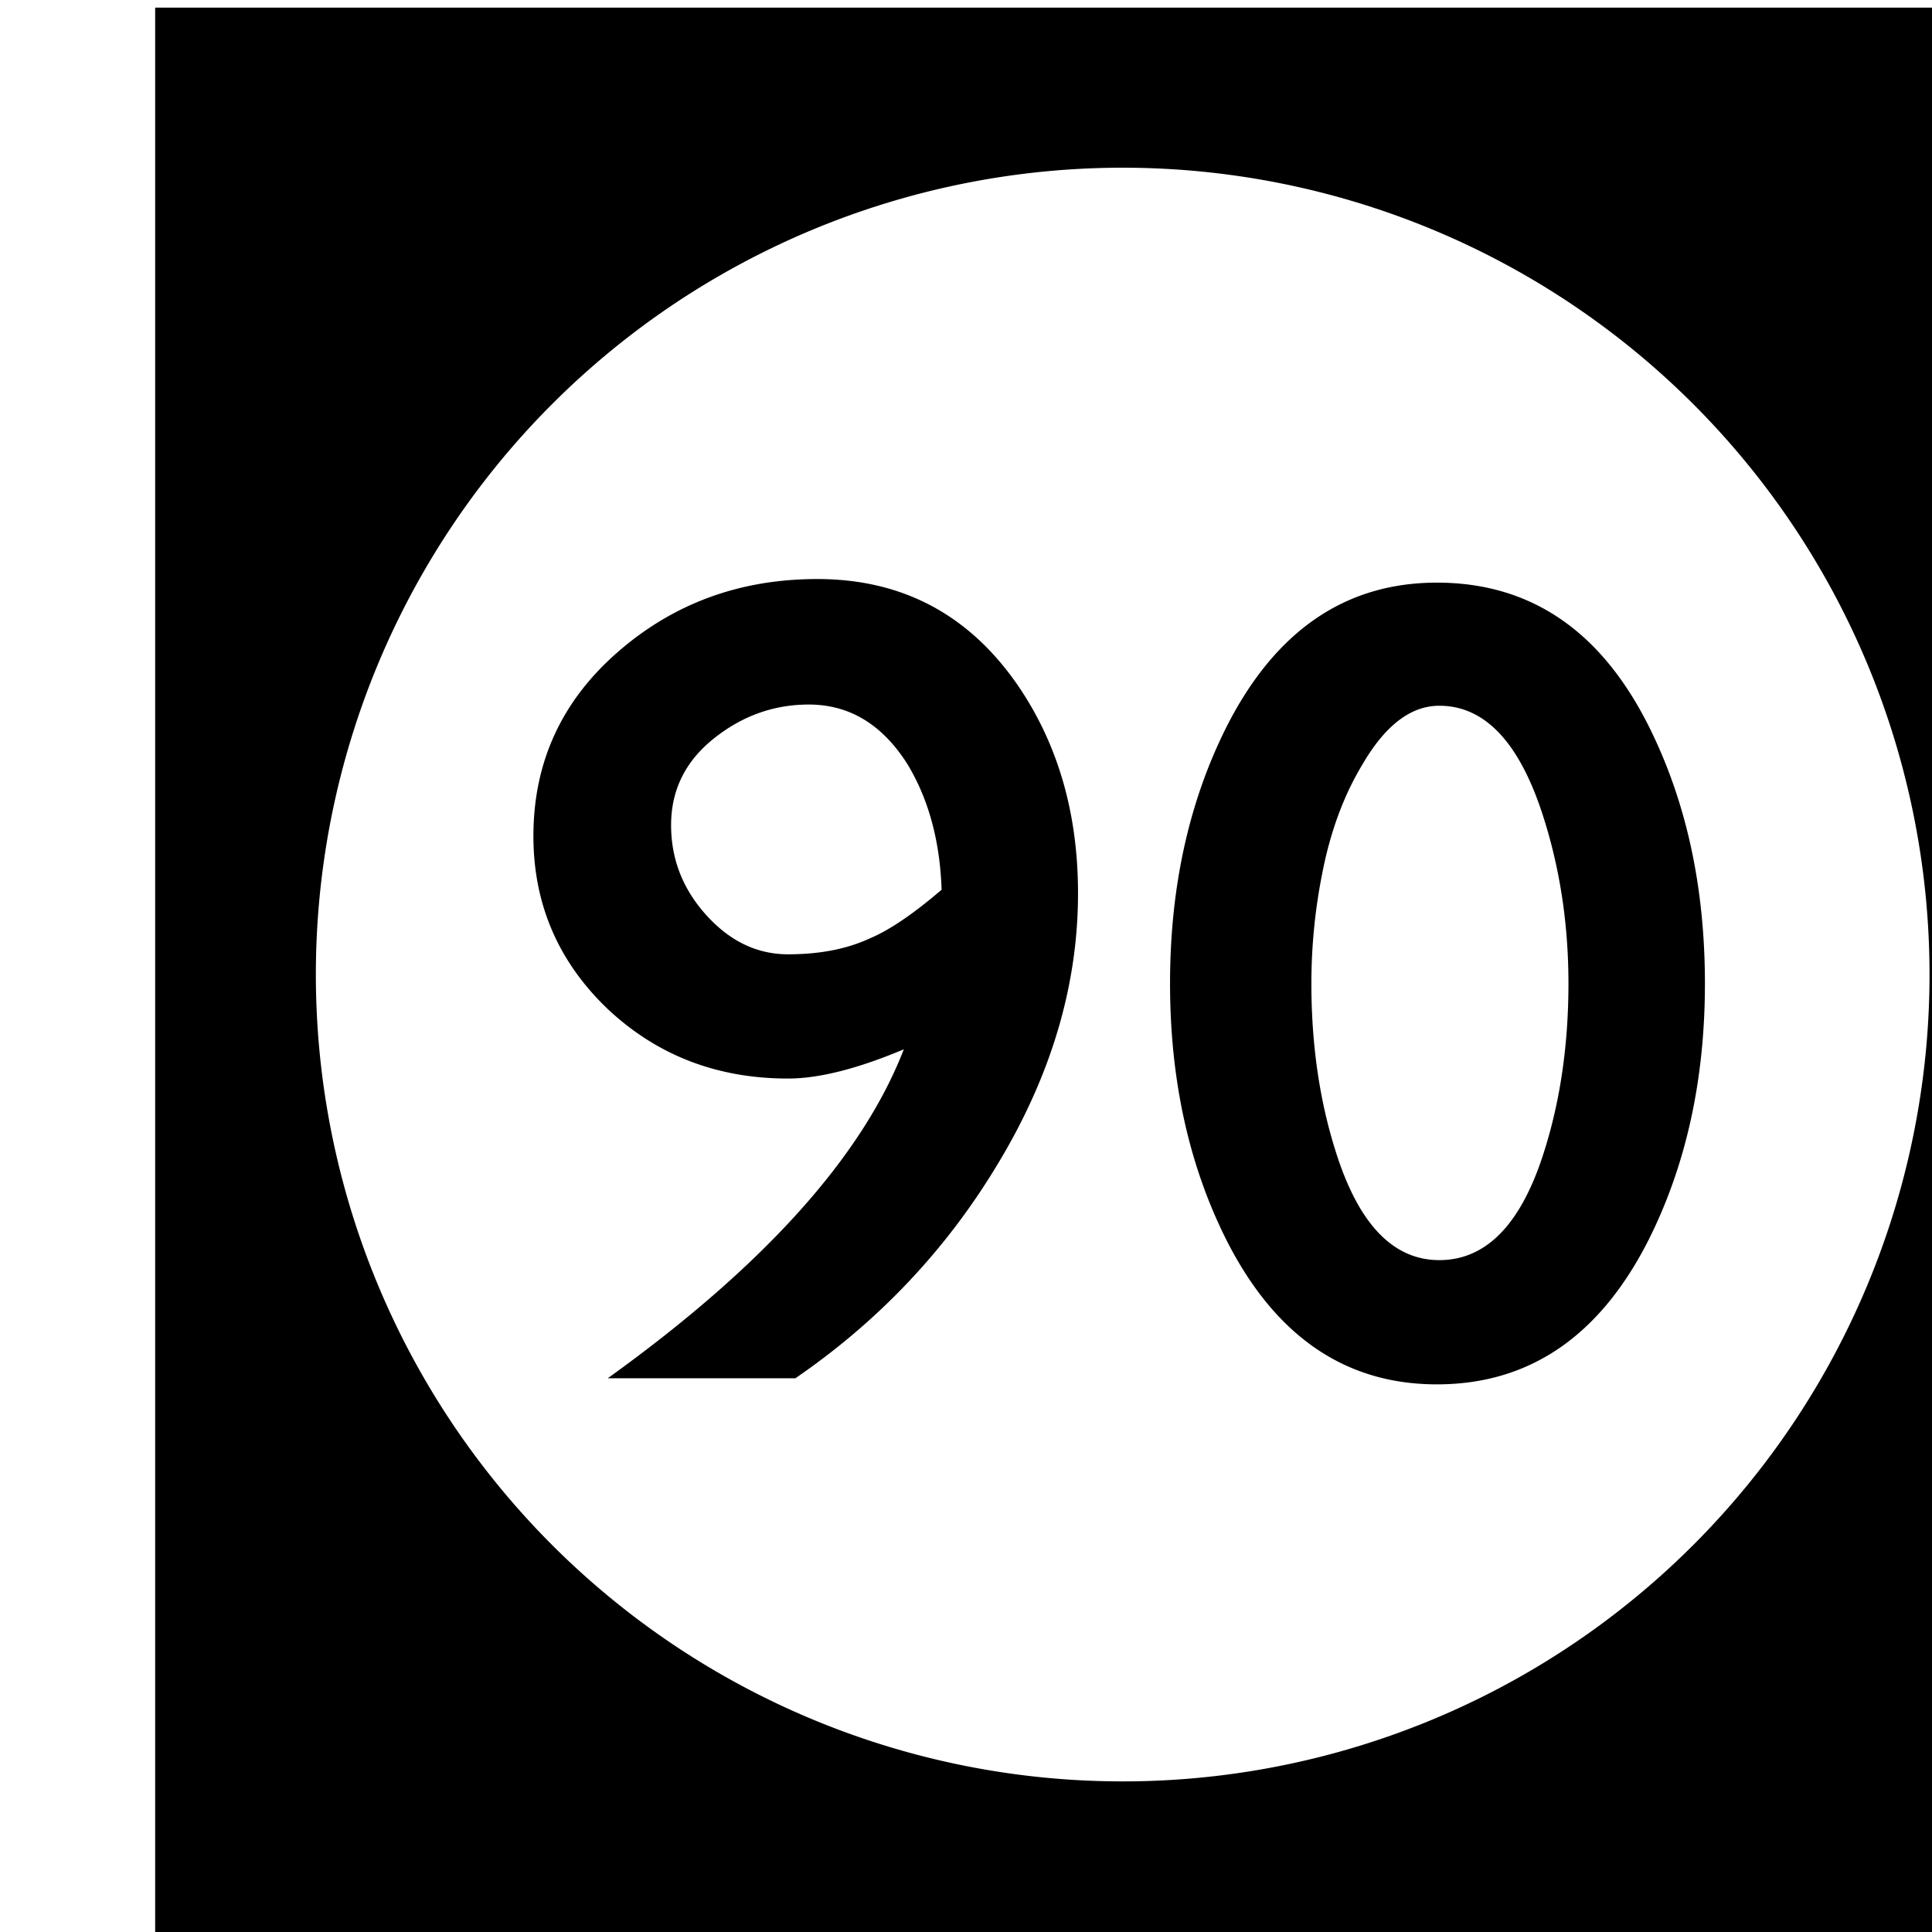 <?xml version='1.0' encoding='UTF-8'?>
<!-- Created with Inkscape (http://www.inkscape.org/) and export_objects.py -->
<svg xmlns:cc="http://creativecommons.org/ns#" xmlns:dc="http://purl.org/dc/elements/1.1/" xmlns:inkscape="http://www.inkscape.org/namespaces/inkscape" xmlns:rdf="http://www.w3.org/1999/02/22-rdf-syntax-ns#" xmlns:sodipodi="http://sodipodi.sourceforge.net/DTD/sodipodi-0.dtd" xmlns:xlink="http://www.w3.org/1999/xlink" xmlns="http://www.w3.org/2000/svg" version="1.1" width="0.75in" height="0.75in" viewBox="0 0 19.05 19.05" id="svg8" inkscape:version="0.92.3 (2405546, 2018-03-11)" sodipodi:docname="tile-90.svg"><sodipodi:namedview id="base" pagecolor="#ffffff" bordercolor="#666666" borderopacity="1.0" inkscape:pageopacity="0.0" inkscape:pageshadow="2" inkscape:zoom="1.372378" inkscape:cx="4212.1852" inkscape:cy="477.45784" inkscape:document-units="in" inkscape:current-layer="layer3" showgrid="true" units="in" inkscape:snap-others="true" inkscape:snap-grids="true" inkscape:window-width="1280" inkscape:window-height="940" inkscape:window-x="1909" inkscape:window-y="43" inkscape:window-maximized="1" inkscape:snap-midpoints="false" inkscape:object-nodes="true" inkscape:snap-text-baseline="true" inkscape:snap-smooth-nodes="false" showguides="false" inkscape:snap-object-midpoints="true" inkscape:snap-center="true" inkscape:snap-to-guides="false" inkscape:snap-nodes="true" inkscape:snap-intersection-paths="false">
    <inkscape:grid type="xygrid" id="grid10" units="pt" spacingx="3.175" spacingy="3.175"/>
    <sodipodi:guide position="380.206,103.188" orientation="0,1" id="guide9455" inkscape:locked="false"/>
  </sodipodi:namedview>
  <g inkscape:groupmode="layer" inkscape:label="tile-" transform="matrix(1,0,0,1,-971.55,-47.625)"><path style="display:inline;opacity:1;fill:#000000;fill-opacity:1;stroke:none;stroke-width:0.667;stroke-linecap:butt;stroke-linejoin:miter;stroke-miterlimit:47.146;stroke-dasharray:none;stroke-dashoffset:0;stroke-opacity:1;paint-order:markers fill stroke" d="M 3672 180 L 3672 252 L 3744 252 L 3744 180 L 3672 180 z M 3708 185.957 A 30.022 30.022 0 0 1 3738.021 215.979 A 30.022 30.022 0 0 1 3708 246 A 30.022 30.022 0 0 1 3677.979 215.979 A 30.022 30.022 0 0 1 3708 185.957 z M 3696.637 201.262 C 3693.735 201.262 3691.244 202.184 3689.158 204.027 C 3687.103 205.841 3686.074 208.106 3686.074 210.826 C 3686.074 213.335 3686.982 215.466 3688.795 217.219 C 3690.639 218.972 3692.889 219.848 3695.549 219.848 C 3696.697 219.848 3698.133 219.485 3699.856 218.76 C 3698.314 222.749 3694.642 226.829 3688.84 231 L 3695.822 231 C 3698.905 228.884 3701.397 226.254 3703.301 223.111 C 3705.326 219.787 3706.338 216.402 3706.338 212.957 C 3706.338 209.935 3705.569 207.321 3704.027 205.115 C 3702.214 202.546 3699.75 201.262 3696.637 201.262 z M 3719.691 201.396 C 3716.276 201.396 3713.661 203.197 3711.848 206.793 C 3710.457 209.573 3709.762 212.746 3709.762 216.312 C 3709.762 219.879 3710.457 223.052 3711.848 225.832 C 3713.661 229.428 3716.276 231.227 3719.691 231.227 C 3723.137 231.227 3725.765 229.428 3727.578 225.832 C 3728.968 223.052 3729.664 219.879 3729.664 216.312 C 3729.664 212.716 3728.968 209.527 3727.578 206.746 C 3725.795 203.18 3723.167 201.396 3719.691 201.396 z M 3696.32 205.932 C 3697.831 205.932 3699.055 206.671 3699.992 208.152 C 3700.778 209.452 3701.201 211.009 3701.262 212.822 C 3700.204 213.729 3699.311 214.333 3698.586 214.635 C 3697.74 215.028 3696.727 215.225 3695.549 215.225 C 3694.4 215.225 3693.388 214.741 3692.512 213.773 C 3691.635 212.806 3691.197 211.687 3691.197 210.418 C 3691.197 209.118 3691.725 208.045 3692.783 207.199 C 3693.841 206.353 3695.021 205.932 3696.32 205.932 z M 3719.781 205.977 C 3721.474 205.977 3722.758 207.337 3723.635 210.057 C 3724.269 212.021 3724.586 214.106 3724.586 216.312 C 3724.586 218.579 3724.284 220.664 3723.68 222.568 C 3722.834 225.258 3721.534 226.604 3719.781 226.604 C 3718.059 226.604 3716.774 225.258 3715.928 222.568 C 3715.323 220.664 3715.021 218.579 3715.021 216.312 C 3715.021 214.922 3715.158 213.548 3715.43 212.188 C 3715.732 210.646 3716.231 209.301 3716.926 208.152 C 3717.772 206.702 3718.724 205.977 3719.781 205.977 z " transform="scale(0.265)" id="rect2308" inkscape:label="90"/>
    </g></svg>

